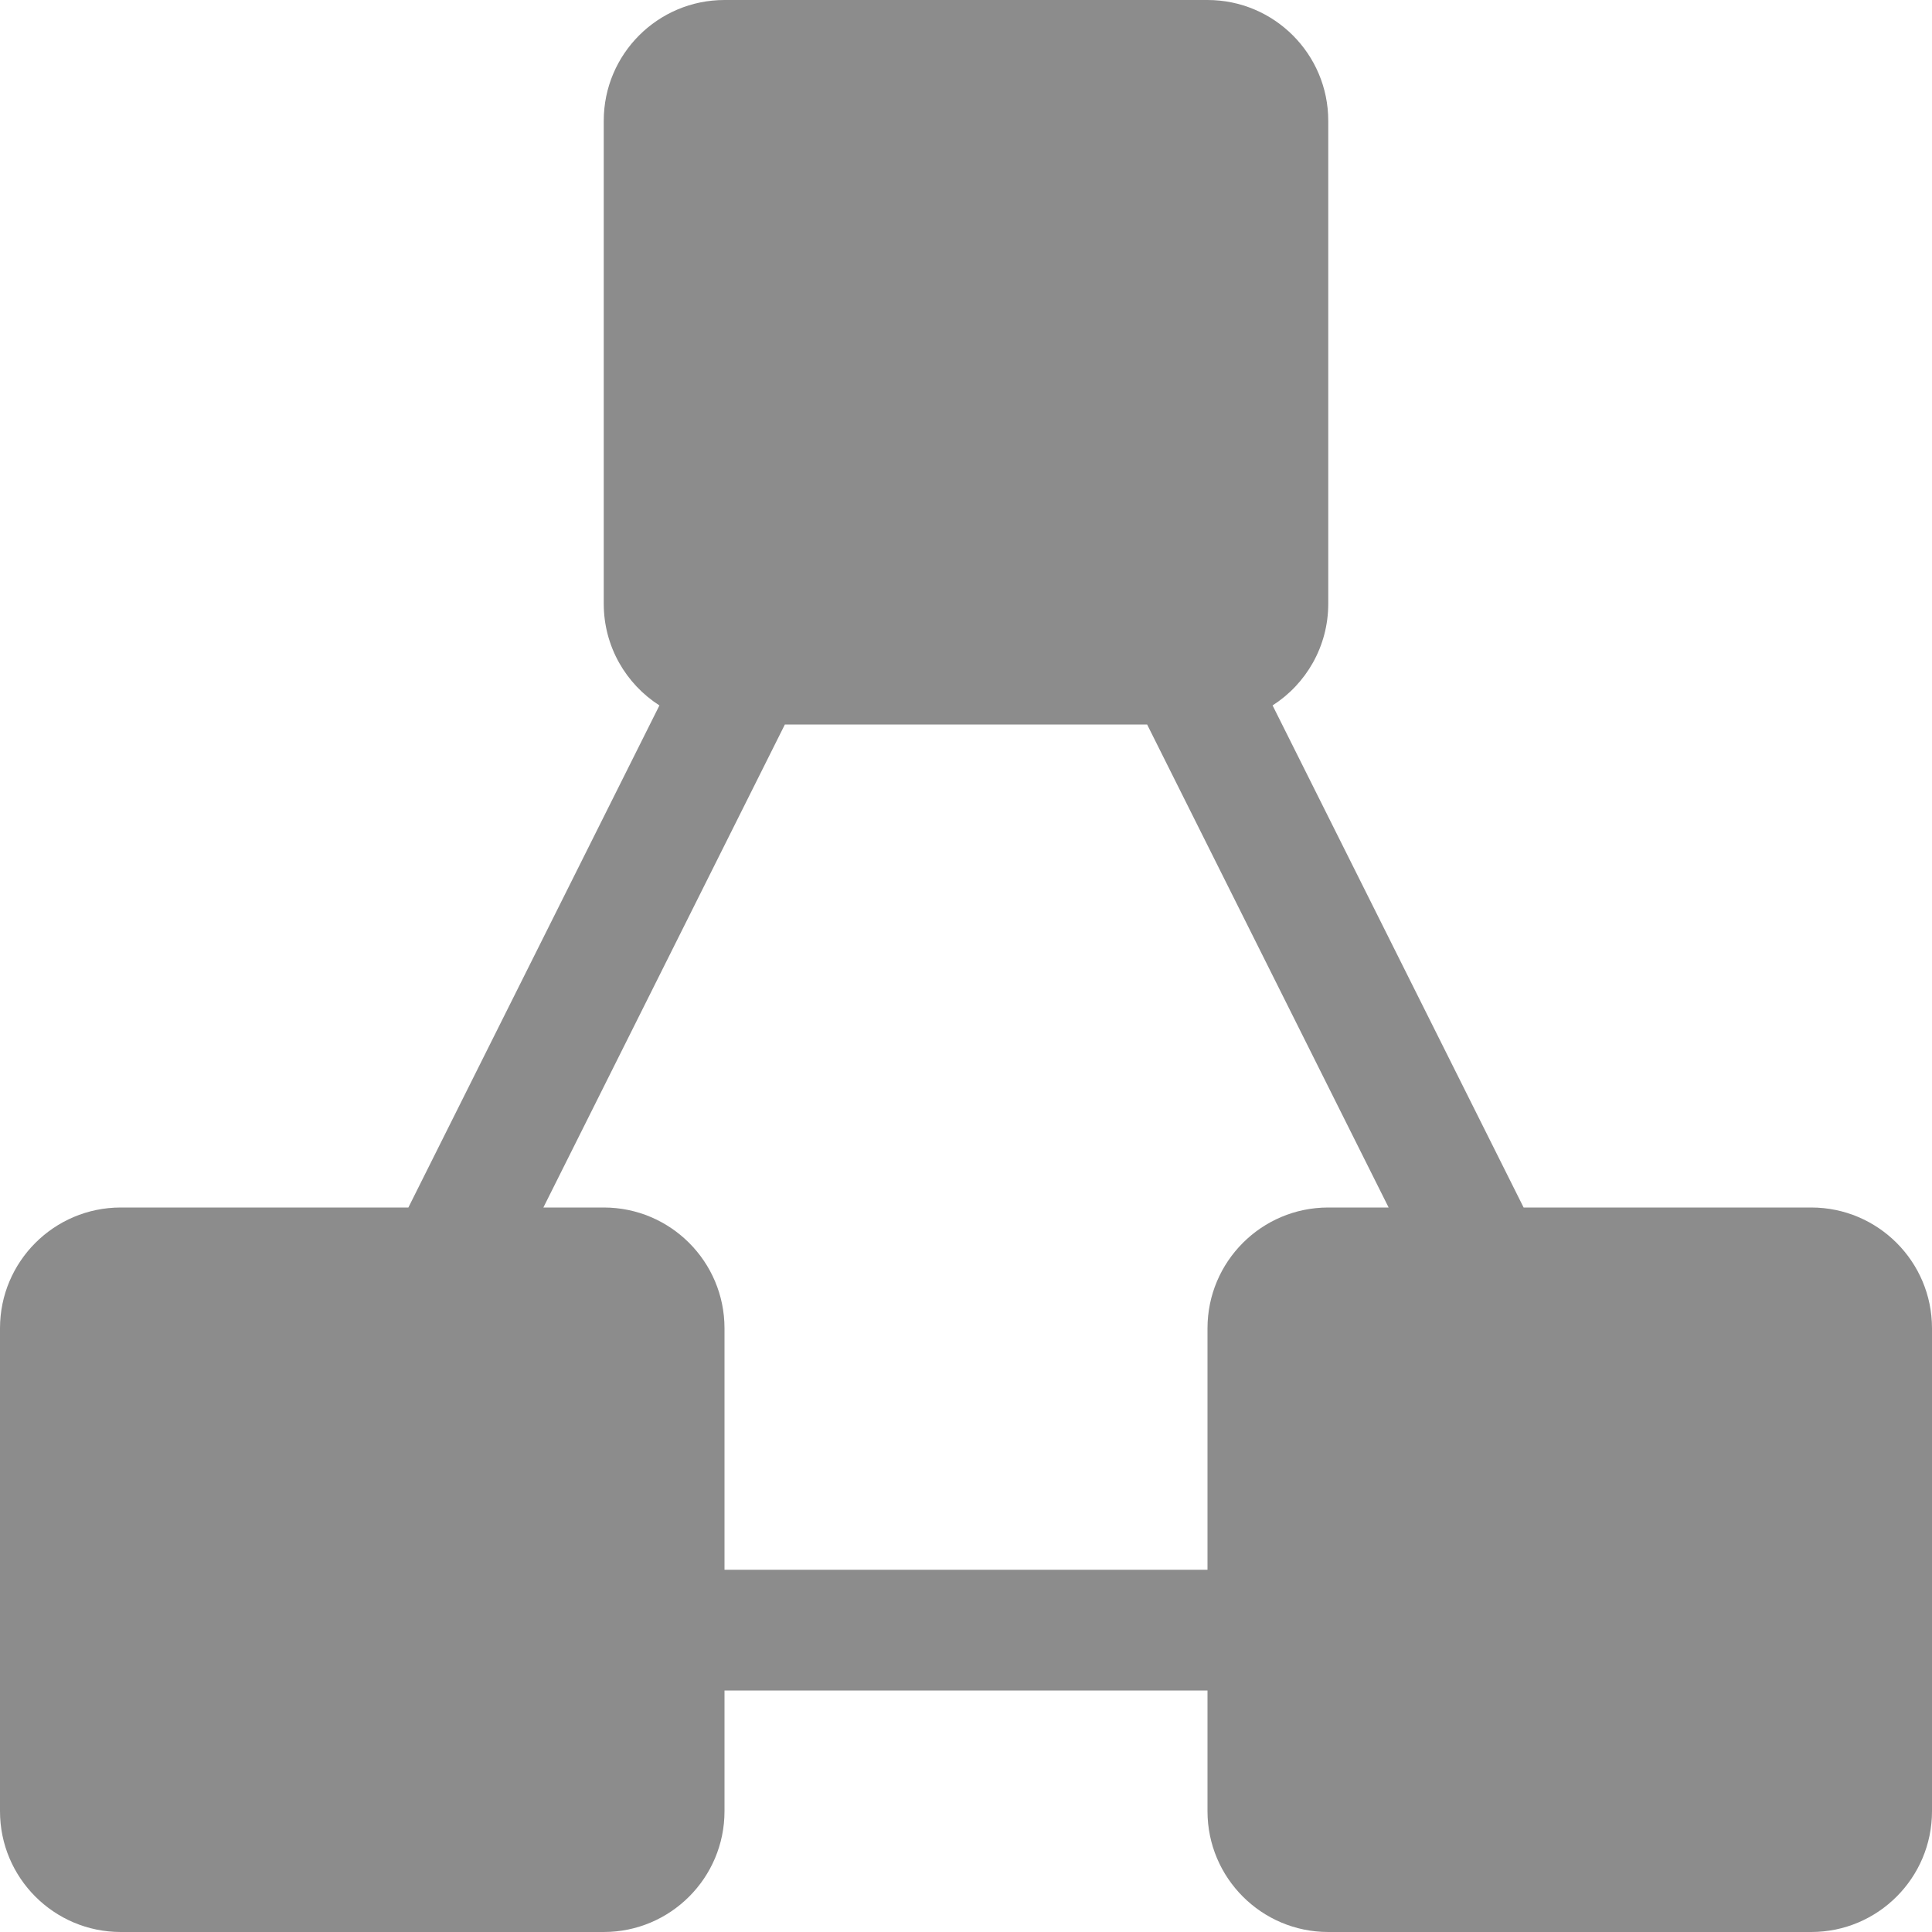 <svg width="16" height="16" viewBox="0 0 16 16" fill="none" xmlns="http://www.w3.org/2000/svg">
<path fill-rule="evenodd" clip-rule="evenodd" d="M5 1V5C5 5.354 5.184 5.665 5.461 5.842L3.382 10H1C0.448 10 0 10.448 0 11V15C0 15.552 0.448 16 1 16H5C5.552 16 6 15.552 6 15V14H10V15C10 15.552 10.448 16 11 16H15C15.552 16 16 15.552 16 15V11C16 10.448 15.552 10 15 10H12.618L10.539 5.842C10.816 5.665 11 5.354 11 5V1C11 0.448 10.552 0 10 0H6C5.448 0 5 0.448 5 1ZM6.5 6H9.5L11.5 10H11C10.448 10 10 10.448 10 11V13H6V11C6 10.448 5.552 10 5 10H4.5L6.5 6Z" fill="#8C8C8C"/>
</svg>
